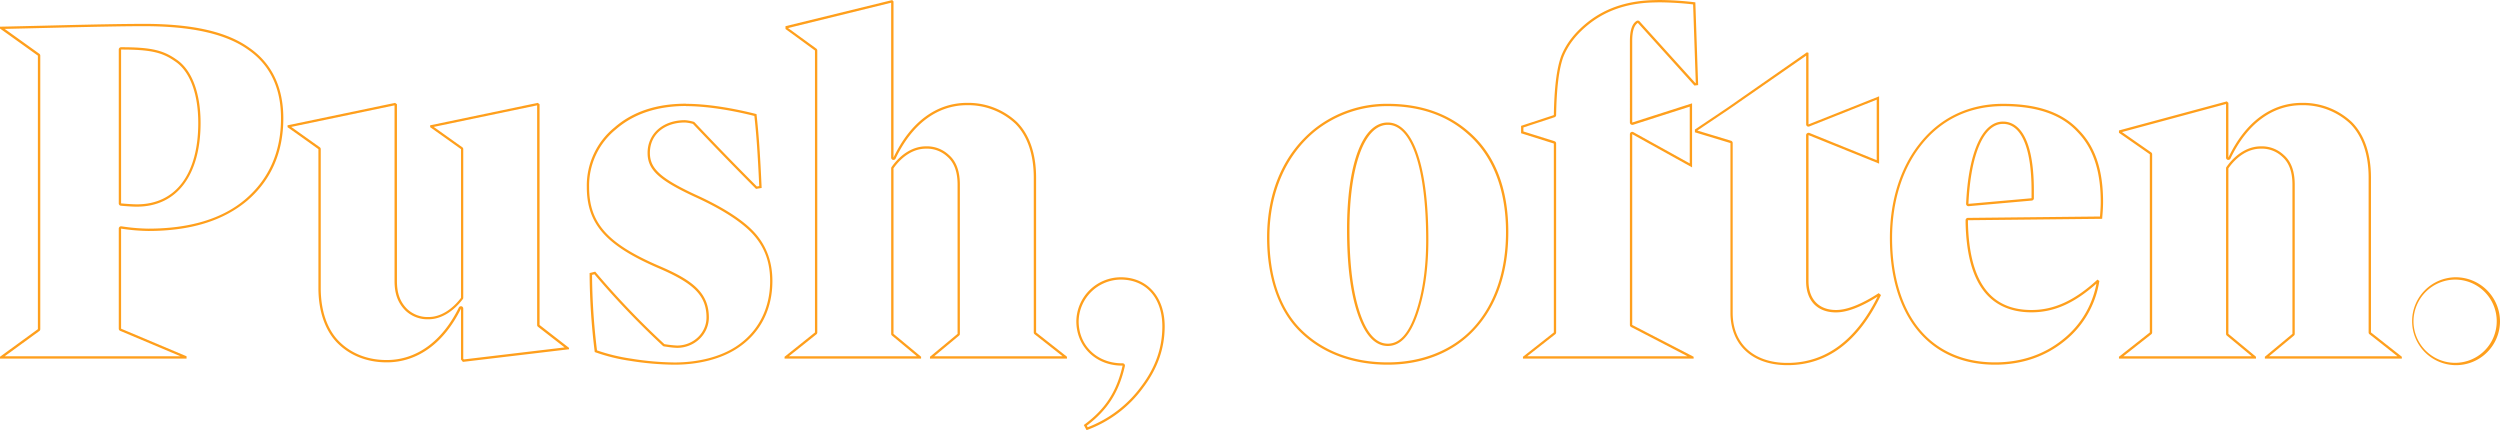 <svg xmlns="http://www.w3.org/2000/svg" viewBox="0 0 1069.38 184"><title>push-oftenAsset 1</title><path d="M61.4,11.2c20.59,0,35.18,3.28,44.63,10,9.4,6.47,14.17,16.35,14.17,29.38,0,14.24-5.07,25.82-15,34.43S81.06,97.8,63.4,97.8a82.07,82.07,0,0,1-11.48-1H51.8a1,1,0,0,0-.66.25,1,1,0,0,0-.34.75v42.8a1,1,0,0,0,.61.92L77.22,152.4H2l14.82-10.79a1,1,0,0,0,.41-.81V23.8a1,1,0,0,0-.42-.81L2,12.36c3.48-.07,11.47-.26,23.87-.56,16.54-.4,28.17-.6,35.58-.6M58.6,88.4c17,0,27.2-13.38,27.2-35.8,0-13-3.81-22.88-10.43-27.22-5.71-4-11-5.18-23.57-5.18a1,1,0,0,0-1,1V87a1,1,0,0,0,.91,1c1.34.13,4.69.41,6.89.41m2.8-78.2c-7.4,0-19.2.2-35.6.6s-25,.6-25.8.6v.8L16.2,23.8v117L0,152.6v.8H79.8v-1l-28-11.8V97.8a82.83,82.83,0,0,0,11.6,1c18.2,0,32.2-4.4,42.4-13C116,77,121.2,65.2,121.2,50.6c0-13.4-5-23.6-14.6-30.2-9.8-7-24.6-10.2-45.2-10.2ZM58.6,87.4c-1.8,0-4.6-.2-6.8-.4V21.2c12.6,0,17.6,1.2,23,5,6.4,4.2,10,13.8,10,26.4,0,21.8-9.6,34.8-26.2,34.8Z" fill="#ff9f1c"/><path d="M229.76,45.07l0,0V139a1,1,0,0,0,.38.79l11.35,8.82-43.1,5.13-.23-.29V132a1,1,0,0,0-.78-1l-.22,0a1,1,0,0,0-.9.56C189.16,146,178.19,154,165.4,154c-8.1,0-15.12-2.74-20.29-7.91s-7.91-13.23-7.91-22.89V63.8a1,1,0,0,0-.42-.82l-12.21-8.69,44.19-9.22,0,0v75.1c0,5.54,1.45,9.46,4.69,12.7a13.62,13.62,0,0,0,9.91,3.7c5.12,0,10.44-3.13,14.59-8.6a.93.93,0,0,0,.21-.6V63.8a1,1,0,0,0-.42-.82l-12.21-8.69,44.19-9.22M230,44l-46,9.6v.8l13.2,9.4v63.6c-3.8,5-8.8,8.2-13.8,8.2a12.7,12.7,0,0,1-9.2-3.4c-3-3-4.4-6.6-4.4-12V44.6L169,44l-46,9.6v.8l13.2,9.4v59.4c0,9.8,2.8,18.2,8.2,23.6s12.8,8.2,21,8.2c13.4,0,24.6-8.4,31.8-23v21.8l.8,1,45.4-5.4v-.6L230.8,139V44.6L230,44Z" fill="#ff9f1c"/><path d="M293.4,45.4c8.09,0,18.47,1.49,29.28,4.2.87,7.82,1.46,16.37,2.08,30l-1,.17c-8.6-8.61-17.55-17.83-26.62-27.42a1,1,0,0,0-.48-.28A17.67,17.67,0,0,0,293,51.4c-9.42,0-16,5.76-16,14,0,7.19,4.66,11.56,20,18.71,12.14,5.5,21,11.29,25.65,16.74s6.77,11.67,6.77,19.35c0,11.9-5.17,21.83-14.55,28-6.71,4.41-16.11,6.84-26.45,6.84A123.66,123.66,0,0,1,270,153.41a78.83,78.83,0,0,1-14.63-3.54,277.55,277.55,0,0,1-2.11-32.29l1-.26a350.74,350.74,0,0,0,29.28,30.62,1.06,1.06,0,0,0,.55.25l1.37.19a32.76,32.76,0,0,0,4.16.42c7.5,0,13.6-5.83,13.6-13,0-10.92-7.53-16.2-21.41-22.12C259.79,104.17,252,95.35,252,80a31,31,0,0,1,11.45-24.65c7.58-6.6,17.65-10,29.95-10m0-1q-18.9,0-30.6,10.2A32,32,0,0,0,251,80c0,15.8,8.2,25,30.4,34.6,15,6.4,20.8,11.6,20.8,21.2,0,6.6-5.6,12-12.6,12a49.54,49.54,0,0,1-5.4-.6,349.77,349.77,0,0,1-29.6-31l-2.4.6a282.09,282.09,0,0,0,2.2,33.8,78.17,78.17,0,0,0,15.4,3.8,125.24,125.24,0,0,0,18.6,1.6c10.4,0,20-2.4,27-7,9.8-6.4,15-16.6,15-28.8,0-8-2.4-14.6-7-20s-13.2-11.2-26-17c-15-7-19.4-11.2-19.4-17.8,0-8,6.4-13,15-13a17.17,17.17,0,0,1,3.4.6c10.4,11,19.6,20.4,27,27.8l2.4-.4c-.6-13.4-1.2-22.8-2.2-31.6-10.2-2.6-21.2-4.4-30.2-4.4Z" fill="#ff9f1c"/><path d="M381.19,1.13V67.4a1,1,0,0,0,.79,1,.78.78,0,0,0,.22,0,1,1,0,0,0,.9-.57c7-14.72,17.8-22.83,30.49-22.83a29.51,29.51,0,0,1,20.7,7.91c5.17,5.17,7.9,13.15,7.9,23.09v66.2a1,1,0,0,0,.38.78l11.95,9.42H399.6l10.63-8.83a1,1,0,0,0,.36-.77V79c0-5.8-1.54-10-4.71-12.73A13.65,13.65,0,0,0,396,62.6c-5.34,0-10.67,3.22-14.61,8.82a1,1,0,0,0-.19.58v70.8a1,1,0,0,0,.37.77l10.63,8.83H337.45L349.22,143a1,1,0,0,0,.38-.78V21.6a1,1,0,0,0-.42-.81L337.09,12l44.1-10.83m.4-1.13L336,11.2v1.2l12.6,9.2V142.2l-13,10.4v.8H394v-.8l-11.8-9.8V72c3.8-5.4,8.8-8.4,13.8-8.4a12.7,12.7,0,0,1,9.2,3.4c3,2.6,4.4,6.6,4.4,12v63.8l-11.8,9.8v.8h58.6v-.8l-13.2-10.4V76c0-10.2-2.8-18.4-8.2-23.8a30.42,30.42,0,0,0-21.4-8.2c-13,0-24.2,8.2-31.4,23.4V.6l-.6-.6Z" fill="#ff9f1c"/><path d="M479.39,119.6c10.82,0,17.8,7.85,17.8,20,0,9.21-2.94,17.59-9,25.61a50.76,50.76,0,0,1-22.94,17.54l-.36-.67c8.86-6.7,13.75-14.36,16.28-25.46a1,1,0,0,0-.19-.85,1,1,0,0,0-.79-.37h-.58c-10.55-.19-18.21-7.76-18.21-18a18.14,18.14,0,0,1,18-17.8m0-1a19.08,19.08,0,0,0-19,18.8c0,10.6,8,18.8,19.19,19h.6c-2.6,11.4-7.6,18.8-16.59,25.4l1.19,2.2A51.71,51.71,0,0,0,489,165.8c6.2-8.2,9.2-16.8,9.2-26.2,0-12.8-7.6-21-18.8-21Z" fill="#ff9f1c"/><path d="M593.59,45.4c13.87,0,25.42,4,34.34,12,10.64,9.28,16.26,23.75,16.26,41.85,0,17.07-5,31.35-14.33,41.31C621.1,149.85,608.22,155,593.59,155c-15,0-27.86-4.88-37.09-14.11C547.66,132.05,543,118.47,543,101.6c0-19.22,7.11-35.49,20-45.82A49.23,49.23,0,0,1,593.59,45.4m0,102.6c5.41,0,9.58-4.41,12.74-13.47,3.09-8.86,4.66-19.6,4.66-31.93,0-31.44-6.5-50.2-17.4-50.2-10.73,0-17.4,17.55-17.4,45.8,0,15,1.46,26.73,4.45,35.71,3.12,9.35,7.47,14.09,13,14.09m0-103.6A49.89,49.89,0,0,0,562.39,55c-13,10.4-20.4,26.6-20.4,46.6,0,17,4.8,31,13.8,40,9.4,9.4,22.6,14.4,37.8,14.4,15,0,28-5.2,37-14.8,9.6-10.2,14.6-24.6,14.6-42,0-18.4-5.6-33-16.6-42.6-9-8-20.8-12.2-35-12.2Zm0,102.6c-5,0-9-4.4-12-13.4s-4.4-20.8-4.4-35.4c0-26.6,6.2-44.8,16.4-44.8,10.4,0,16.4,19.4,16.4,49.2,0,12.4-1.6,23-4.6,31.6s-6.8,12.8-11.8,12.8Z" fill="#ff9f1c"/><path d="M709,1a133.55,133.55,0,0,1,15.23.89l1.14,33.63-.18,0L701.33,9.13a1,1,0,0,0-.74-.33,1,1,0,0,0-.53.15c-1.93,1.21-2.87,4-2.87,8.65V52.4a1,1,0,0,0,.41.81,1,1,0,0,0,.59.19,1,1,0,0,0,.3,0l24.3-7.78V69.9L698.67,56.52a1,1,0,0,0-.48-.12,1,1,0,0,0-.51.14,1,1,0,0,0-.49.86V139a1,1,0,0,0,.54.89l24.1,12.51H653.26l12-9.42a1,1,0,0,0,.38-.78V61.4a1,1,0,0,0-.7-1l-13.3-4.17V54.52l13.31-4.37a1,1,0,0,0,.69-.93c.2-11.72,1.23-19.92,3.13-25,2.14-5.27,5.83-9.91,11.28-14.19,7.81-6.05,17.29-9,29-9m0-1c-11.8,0-21.6,3-29.6,9.2-5.6,4.4-9.4,9.2-11.6,14.6-2,5.4-3,13.8-3.2,25.4l-14,4.6V57l14,4.4v80.8l-13.2,10.4v.8h73v-.8L698.19,139V57.4l25.6,14.2V44.2l-25.6,8.2V17.6q0-6.3,2.4-7.8l24.2,26.8,1.6-.2L725.19,1A132.82,132.82,0,0,0,709,0Z" fill="#ff9f1c"/><path d="M772.59,23.89V53.2A1,1,0,0,0,773,54a1,1,0,0,0,.56.17,1,1,0,0,0,.37-.07l28.83-11.46V68.52L774,56.87a.94.94,0,0,0-.37-.07A1,1,0,0,0,773,57a1,1,0,0,0-.44.83v62.4c0,8.39,4.78,13.4,12.8,13.4,4.69,0,10.66-2.27,17.76-6.73-9.34,18.8-22.31,28.33-38.56,28.33-14.43,0-23.4-8.2-23.4-21.4V61.2a1,1,0,0,0-.71-1l-14.41-4.36,13.49-9.06,33-22.93m.4-1.49L739,46l-14,9.4v1.2l15.2,4.6v72.6c0,13.6,9.2,22.4,24.4,22.4,17,0,30.4-10,40-30l-1-.8c-7.4,4.8-13.6,7.2-18.2,7.2-7.4,0-11.8-4.6-11.8-12.4V57.8L803.79,70V41.2l-30.2,12V22.6l-.6-.2Z" fill="#ff9f1c"/><path d="M856.79,45.4c14.56,0,25,3.62,31.88,11.1,6.67,6.86,9.92,16.64,9.92,29.9,0,2.06-.16,4.16-.32,6.21l-56.49.59a1,1,0,0,0-1,1v1.22c.31,12.78,2.71,22.09,7.34,28.47s11.69,9.71,20.86,9.71c9.61,0,18.23-3.8,27.77-12.27a39.8,39.8,0,0,1-14.4,23.89c-8.06,6.49-17.81,9.78-29,9.78-13.42,0-24.57-4.89-32.23-14.14s-11.77-22.8-11.77-39.06c0-15.38,4.33-29.36,12.19-39.39,8.59-11.13,20.77-17,35.21-17M842,88.2h.09l27-2.4a1,1,0,0,0,.91-1V81.6c0-25.76-8.27-29.6-13.2-29.6C847.92,52,842,65.14,841,87.15a1,1,0,0,0,.31.77,1,1,0,0,0,.69.28m14.8-43.8c-14.6,0-27.2,6-36,17.4-8,10.2-12.4,24.2-12.4,40,0,33.6,17,54.2,45,54.2,11.4,0,21.4-3.4,29.6-10a40.77,40.77,0,0,0,15-25.8l-.8-.6c-9.8,9-18.6,13-28.2,13-17.8,0-26.6-12.4-27.2-37.2V94.2l57.4-.6c.2-2.4.4-4.8.4-7.2,0-13.4-3.2-23.4-10.2-30.6-7.2-7.8-18-11.4-32.6-11.4ZM842,87.2c1-21.4,6.6-34.2,14.8-34.2,7.8,0,12.2,10.2,12.2,28.6v3.2l-27,2.4Z" fill="#ff9f1c"/><path d="M952.19,44.54V67.4a1,1,0,0,0,.78,1,.78.78,0,0,0,.22,0,1,1,0,0,0,.9-.57c7-14.72,17.8-22.83,30.49-22.83a29.51,29.51,0,0,1,20.7,7.91c5.17,5.17,7.9,13.15,7.9,23.09v66.2a1,1,0,0,0,.39.78l11.94,9.42H970.59l10.63-8.83a1,1,0,0,0,.36-.77V79c0-5.8-1.54-10-4.71-12.73A13.64,13.64,0,0,0,967,62.6c-5.35,0-10.68,3.22-14.62,8.82a1,1,0,0,0-.18.58v70.8a1,1,0,0,0,.36.77l10.63,8.83H908.26L920.2,143a1,1,0,0,0,.39-.78V66a1,1,0,0,0-.43-.82l-12.47-8.69,44.5-12m.39-1.14L906.39,55.8v1l13.2,9.2v76.2l-13.2,10.4v.8H965v-.8l-11.8-9.8V72c3.8-5.4,8.8-8.4,13.8-8.4a12.66,12.66,0,0,1,9.19,3.4c3,2.6,4.4,6.6,4.4,12v63.8l-11.79,9.8v.8h58.59v-.8l-13.2-10.4V76c0-10.2-2.8-18.4-8.2-23.8a30.41,30.41,0,0,0-21.4-8.2c-13,0-24.19,8.2-31.39,23.4V44l-.61-.6Z" fill="#ff9f1c"/><path d="M1050.38,119.6a17.8,17.8,0,1,1-18,17.8,17.91,17.91,0,0,1,18-17.8m0-1a18.8,18.8,0,1,0,19,18.8,18.95,18.95,0,0,0-19-18.8Z" fill="#ff9f1c"/></svg>